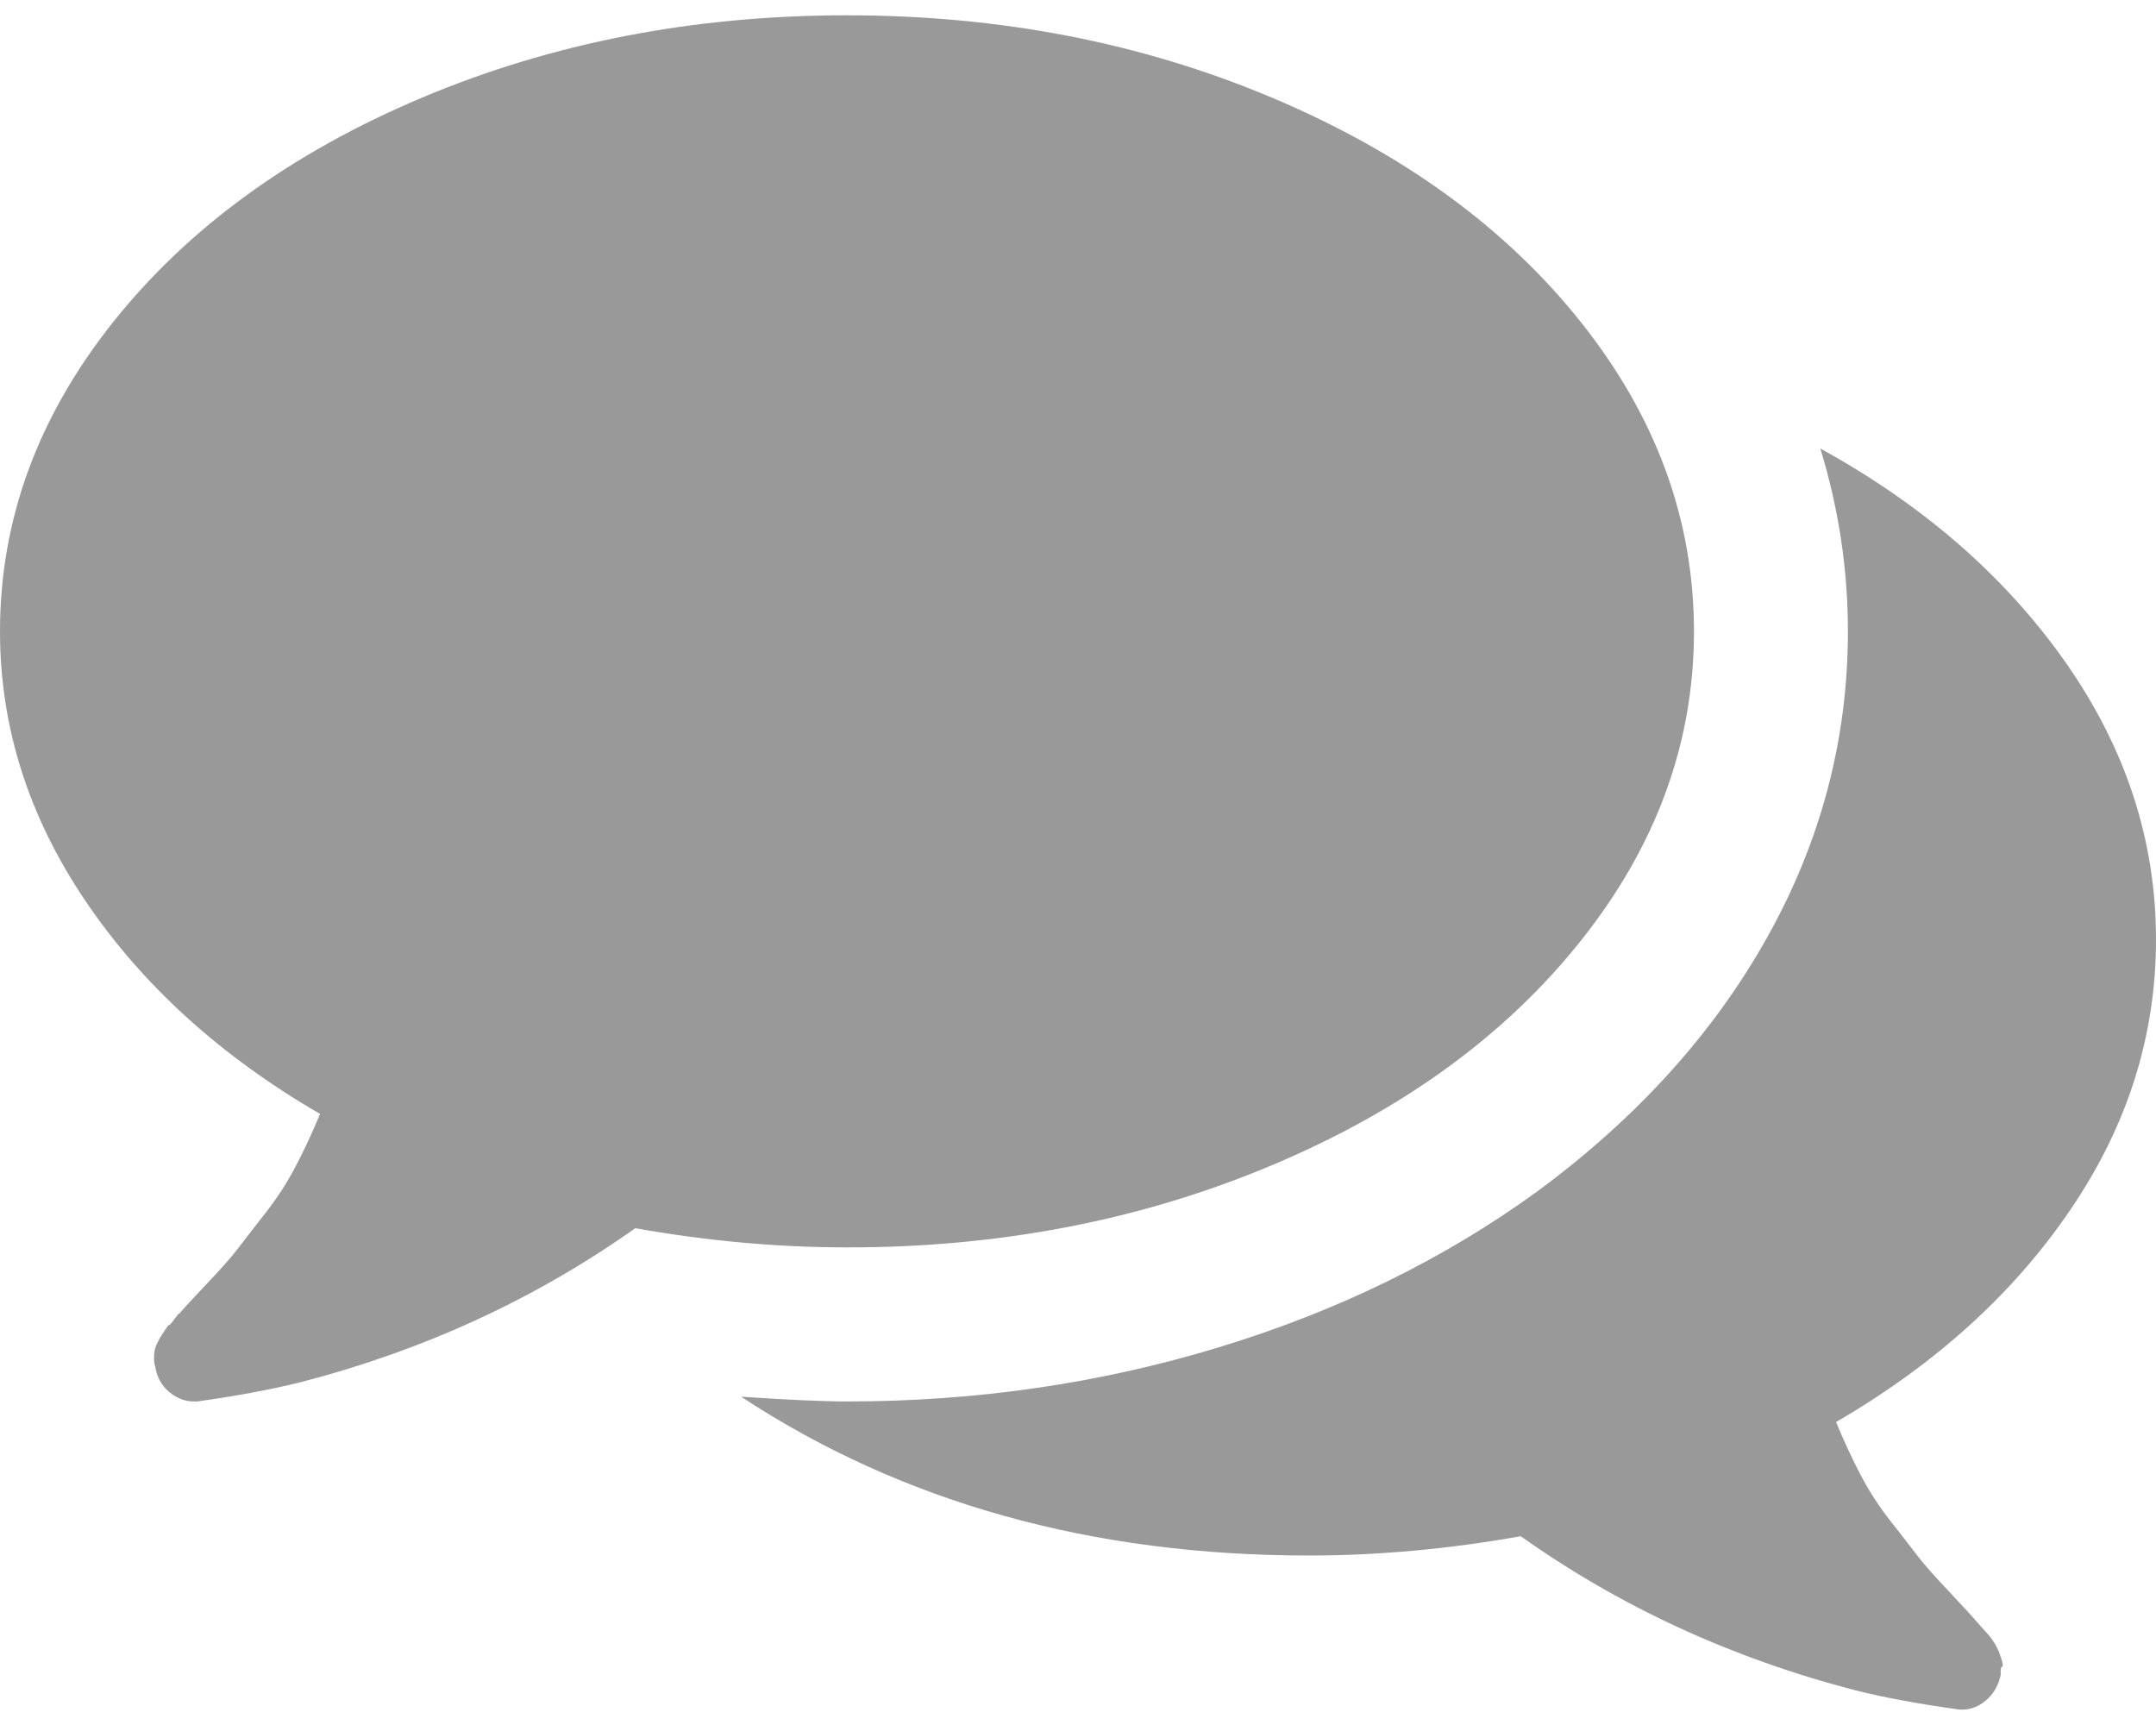 <svg width="20" height="16" viewBox="0 0 20 16" fill="none" xmlns="http://www.w3.org/2000/svg">
<path d="M11.803 10.806C13.012 10.297 13.966 9.603 14.665 8.725C15.364 7.847 15.714 6.891 15.714 5.857C15.714 4.822 15.364 3.866 14.665 2.988C13.966 2.11 13.011 1.417 11.802 0.907C10.593 0.397 9.278 0.142 7.857 0.142C6.436 0.142 5.121 0.397 3.912 0.907C2.703 1.417 1.748 2.11 1.049 2.988C0.35 3.866 0 4.822 0 5.857C0 6.742 0.265 7.576 0.793 8.357C1.321 9.138 2.046 9.797 2.969 10.332C2.895 10.511 2.818 10.675 2.74 10.823C2.662 10.972 2.569 11.115 2.461 11.253C2.353 11.391 2.27 11.499 2.21 11.577C2.151 11.655 2.054 11.765 1.92 11.906C1.786 12.047 1.7 12.14 1.663 12.185C1.663 12.177 1.648 12.194 1.618 12.235C1.589 12.276 1.572 12.294 1.568 12.291C1.564 12.287 1.55 12.306 1.524 12.347C1.498 12.387 1.484 12.408 1.484 12.408L1.456 12.464C1.445 12.486 1.438 12.508 1.434 12.53C1.43 12.553 1.429 12.577 1.429 12.603C1.429 12.629 1.432 12.653 1.44 12.675C1.455 12.772 1.498 12.85 1.568 12.91C1.639 12.969 1.715 12.999 1.797 12.999H1.83C2.202 12.947 2.522 12.887 2.79 12.82C3.936 12.523 4.97 12.046 5.893 11.392C6.563 11.511 7.217 11.57 7.857 11.57C9.278 11.571 10.594 11.316 11.803 10.806Z" fill="#999999"/>
<path d="M19.207 11.219C19.736 10.442 20 9.607 20 8.714C20 7.799 19.721 6.943 19.163 6.146C18.605 5.351 17.846 4.688 16.886 4.16C17.057 4.718 17.142 5.283 17.142 5.856C17.142 6.853 16.894 7.798 16.395 8.691C15.896 9.584 15.182 10.373 14.252 11.057C13.389 11.682 12.407 12.162 11.305 12.497C10.204 12.832 9.055 12.999 7.857 12.999C7.634 12.999 7.306 12.984 6.875 12.955C8.37 13.937 10.126 14.428 12.143 14.428C12.783 14.428 13.437 14.368 14.107 14.249C15.03 14.904 16.064 15.38 17.21 15.678C17.477 15.745 17.797 15.804 18.169 15.856C18.259 15.864 18.341 15.838 18.415 15.778C18.489 15.719 18.538 15.637 18.56 15.533C18.557 15.488 18.56 15.464 18.571 15.46C18.582 15.457 18.58 15.432 18.566 15.388C18.551 15.343 18.543 15.321 18.543 15.321L18.516 15.265C18.508 15.251 18.495 15.23 18.477 15.204C18.458 15.178 18.443 15.159 18.432 15.148C18.421 15.137 18.404 15.118 18.382 15.093C18.36 15.067 18.345 15.05 18.337 15.042C18.3 14.998 18.214 14.905 18.081 14.763C17.947 14.622 17.85 14.512 17.79 14.434C17.731 14.356 17.647 14.248 17.539 14.111C17.431 13.973 17.338 13.83 17.26 13.681C17.182 13.532 17.106 13.368 17.032 13.19C17.954 12.654 18.679 11.997 19.207 11.219Z" fill="#999999"/>
</svg>
